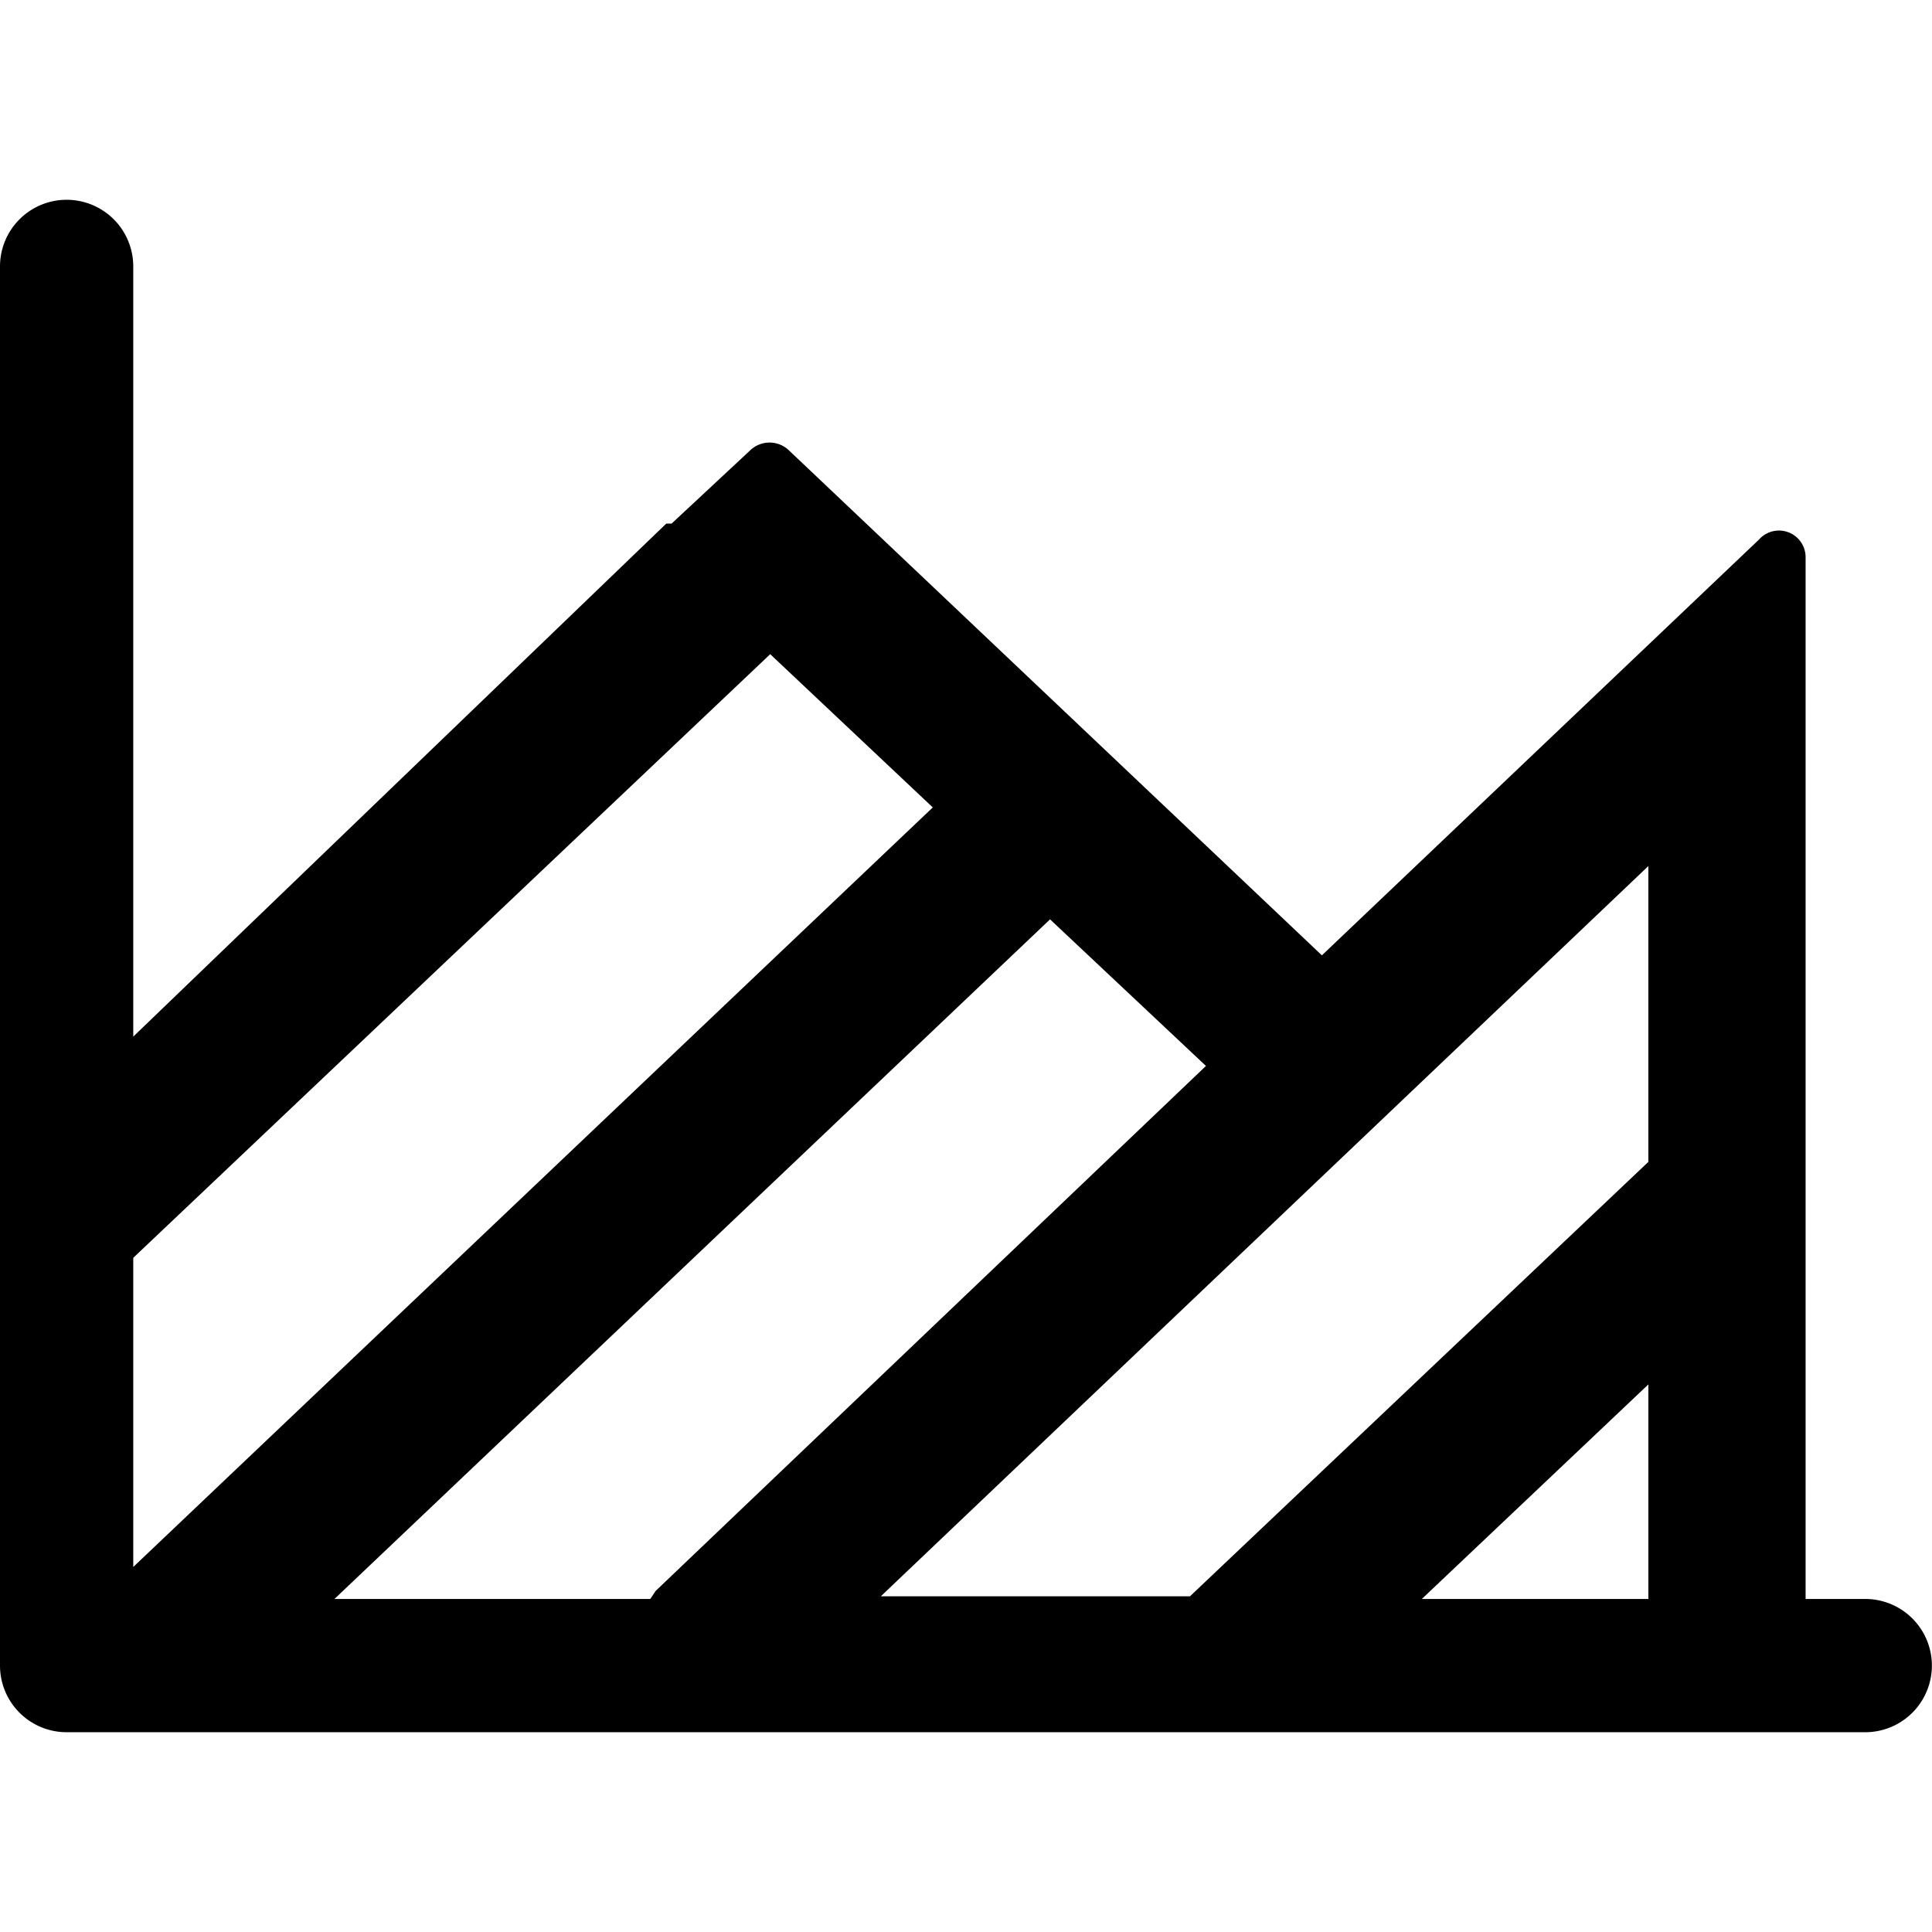 <svg t="1629970589081" class="icon" viewBox="0 0 1291 1024" version="1.1" xmlns="http://www.w3.org/2000/svg" p-id="19537" width="200" height="200"><path d="M1246.609 934.957h-40.07V238.637a17.809 17.809 0 0 0-31.165-11.576L883.311 504.877l-356.174-337.475a18.699 18.699 0 0 0-25.823 0l-52.536 48.974H445.217L89.043 559.193V44.522A44.522 44.522 0 0 0 44.522 0a44.522 44.522 0 0 0-44.522 44.522V979.478a44.522 44.522 0 0 0 44.522 44.522H1246.609a44.522 44.522 0 0 0 0-89.043zM89.043 707.005l425.628-403.367L623.304 406.038l-534.261 507.548z m345.489 227.951H223.499l478.163-454.122 104.181 97.948-367.75 350.831z m666.936 0h-151.374l151.374-143.36z m0-292.063l-306.31 290.282H588.577L1101.468 445.217z" p-id="19538"></path></svg>